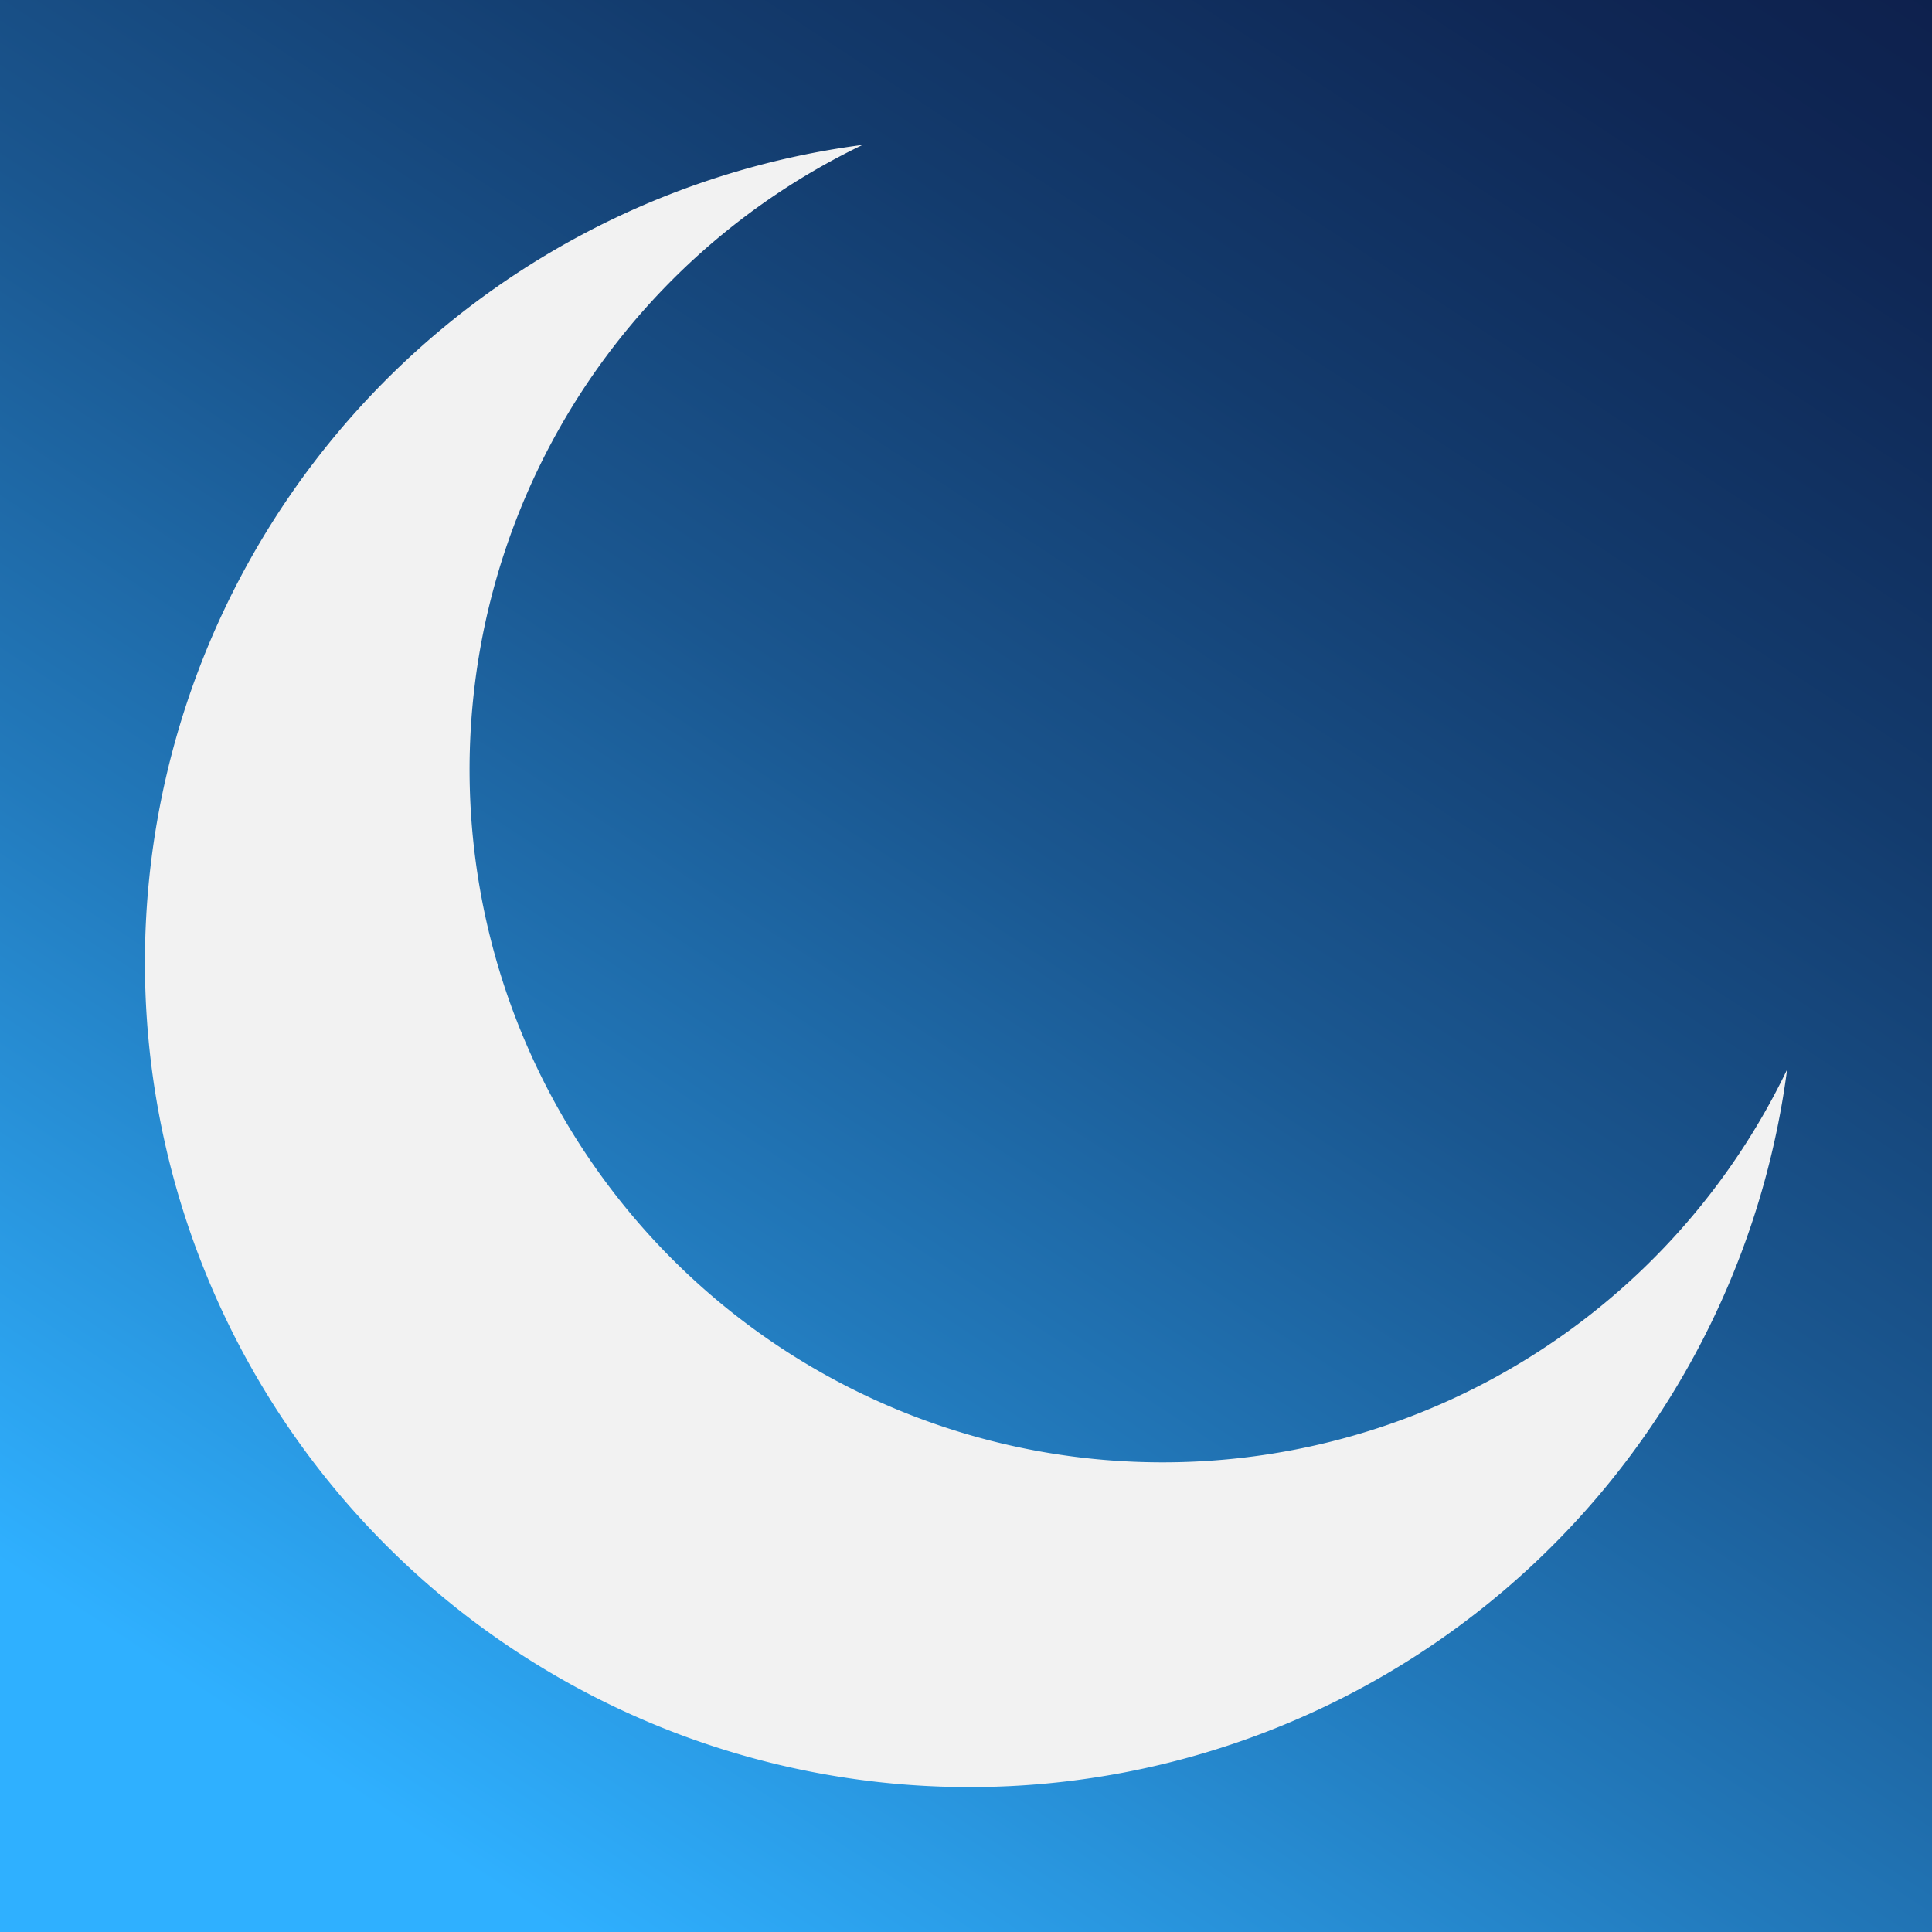<svg id="Layer_1" data-name="Layer 1" xmlns="http://www.w3.org/2000/svg" xmlns:xlink="http://www.w3.org/1999/xlink" viewBox="0 0 100 100"><rect x="0" y="0" width="100" height="100" fill="#808080" stroke="none"/><defs><style>.cls-1{fill:url(#linear-gradient);}.cls-2{fill:#f2f2f2;}</style><linearGradient id="linear-gradient" x1="103.81" y1="-32.13" x2="20.83" y2="94.52" gradientUnits="userSpaceOnUse"><stop offset="0" stop-color="#0b1741"/><stop offset="0.12" stop-color="#0c1b46"/><stop offset="0.27" stop-color="#0f2755"/><stop offset="0.43" stop-color="#133b6d"/><stop offset="0.6" stop-color="#1a568f"/><stop offset="0.77" stop-color="#2279bb"/><stop offset="0.95" stop-color="#2ca4f0"/><stop offset="1" stop-color="#2fb0ff"/></linearGradient></defs><rect class="cls-1" width="100" height="100"/><path class="cls-2" d="M60.2,75.69A35.86,35.86,0,0,1,44.65,7.5,42.68,42.68,0,1,0,92.5,55.36,35.84,35.84,0,0,1,60.2,75.69Z"/></svg>